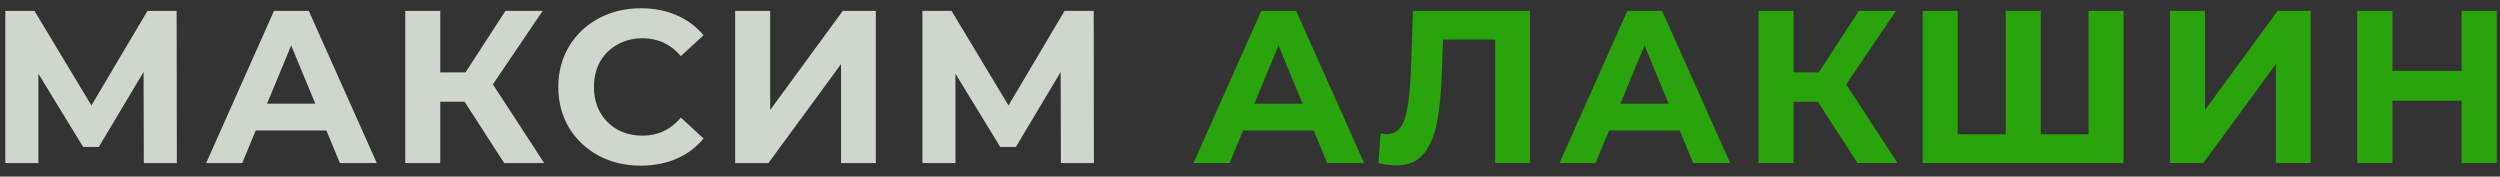 <svg width="184" height="13" viewBox="0 0 184 13" fill="none" xmlns="http://www.w3.org/2000/svg">
<rect x="0" y="0" width="184" height="13" fill="#333333" stroke="none"/>
<g opacity="0.8">
<path d="M10.584 12L10.568 5.296L7.272 10.816H6.12L2.824 5.424V12H0.392V0.8H2.536L6.728 7.76L10.856 0.8H13L13.016 12H10.584ZM24.022 9.6H18.822L17.83 12H15.174L20.166 0.8H22.726L27.734 12H25.014L24.022 9.6ZM23.206 7.632L21.43 3.344L19.654 7.632H23.206ZM34.196 7.488H32.404V12H29.828V0.8H32.404V5.328H34.26L37.203 0.8H39.94L36.276 6.208L40.051 12H37.108L34.196 7.488ZM47.155 12.192C46.014 12.192 44.979 11.947 44.051 11.456C43.133 10.955 42.408 10.267 41.875 9.392C41.352 8.507 41.091 7.509 41.091 6.4C41.091 5.291 41.352 4.299 41.875 3.424C42.408 2.539 43.133 1.851 44.051 1.36C44.979 0.859 46.019 0.608 47.171 0.608C48.142 0.608 49.016 0.779 49.795 1.12C50.584 1.461 51.245 1.952 51.779 2.592L50.115 4.128C49.358 3.253 48.419 2.816 47.299 2.816C46.605 2.816 45.987 2.971 45.443 3.28C44.899 3.579 44.472 4 44.163 4.544C43.864 5.088 43.715 5.707 43.715 6.4C43.715 7.093 43.864 7.712 44.163 8.256C44.472 8.8 44.899 9.227 45.443 9.536C45.987 9.835 46.605 9.984 47.299 9.984C48.419 9.984 49.358 9.541 50.115 8.656L51.779 10.192C51.245 10.843 50.584 11.339 49.795 11.68C49.005 12.021 48.126 12.192 47.155 12.192ZM54.108 0.8H56.684V8.096L62.028 0.8H64.46V12H61.9V4.72L56.556 12H54.108V0.8ZM78.081 12L78.065 5.296L74.769 10.816H73.617L70.321 5.424V12H67.889V0.8H70.033L74.225 7.76L78.353 0.8H80.497L80.513 12H78.081Z" fill="#F6FFF3"/>
<path d="M96.69 9.6H91.49L90.498 12H87.842L92.834 0.8H95.394L100.402 12H97.682L96.69 9.6ZM95.874 7.632L94.098 3.344L92.322 7.632H95.874ZM112.605 0.8V12H110.045V2.912H106.205L106.125 5.248C106.072 6.837 105.944 8.128 105.741 9.12C105.539 10.101 105.197 10.859 104.717 11.392C104.248 11.915 103.587 12.176 102.733 12.176C102.381 12.176 101.955 12.117 101.453 12L101.613 9.808C101.752 9.851 101.907 9.872 102.077 9.872C102.696 9.872 103.128 9.509 103.373 8.784C103.619 8.048 103.773 6.901 103.837 5.344L103.997 0.8H112.605ZM123.627 9.6H118.427L117.435 12H114.779L119.771 0.8H122.331L127.339 12H124.619L123.627 9.6ZM122.811 7.632L121.035 3.344L119.259 7.632H122.811ZM133.8 7.488H132.008V12H129.432V0.8H132.008V5.328H133.864L136.808 0.8H139.544L135.88 6.208L139.656 12H136.712L133.8 7.488ZM156.294 0.8V12H141.51V0.8H144.086V9.888H147.622V0.8H150.198V9.888H153.718V0.8H156.294ZM159.713 0.8H162.289V8.096L167.633 0.8H170.065V12H167.505V4.72L162.161 12H159.713V0.8ZM183.765 0.8V12H181.173V7.408H176.085V12H173.493V0.8H176.085V5.216H181.173V0.8H183.765Z" fill="#27C100"/>
</g>
</svg>
